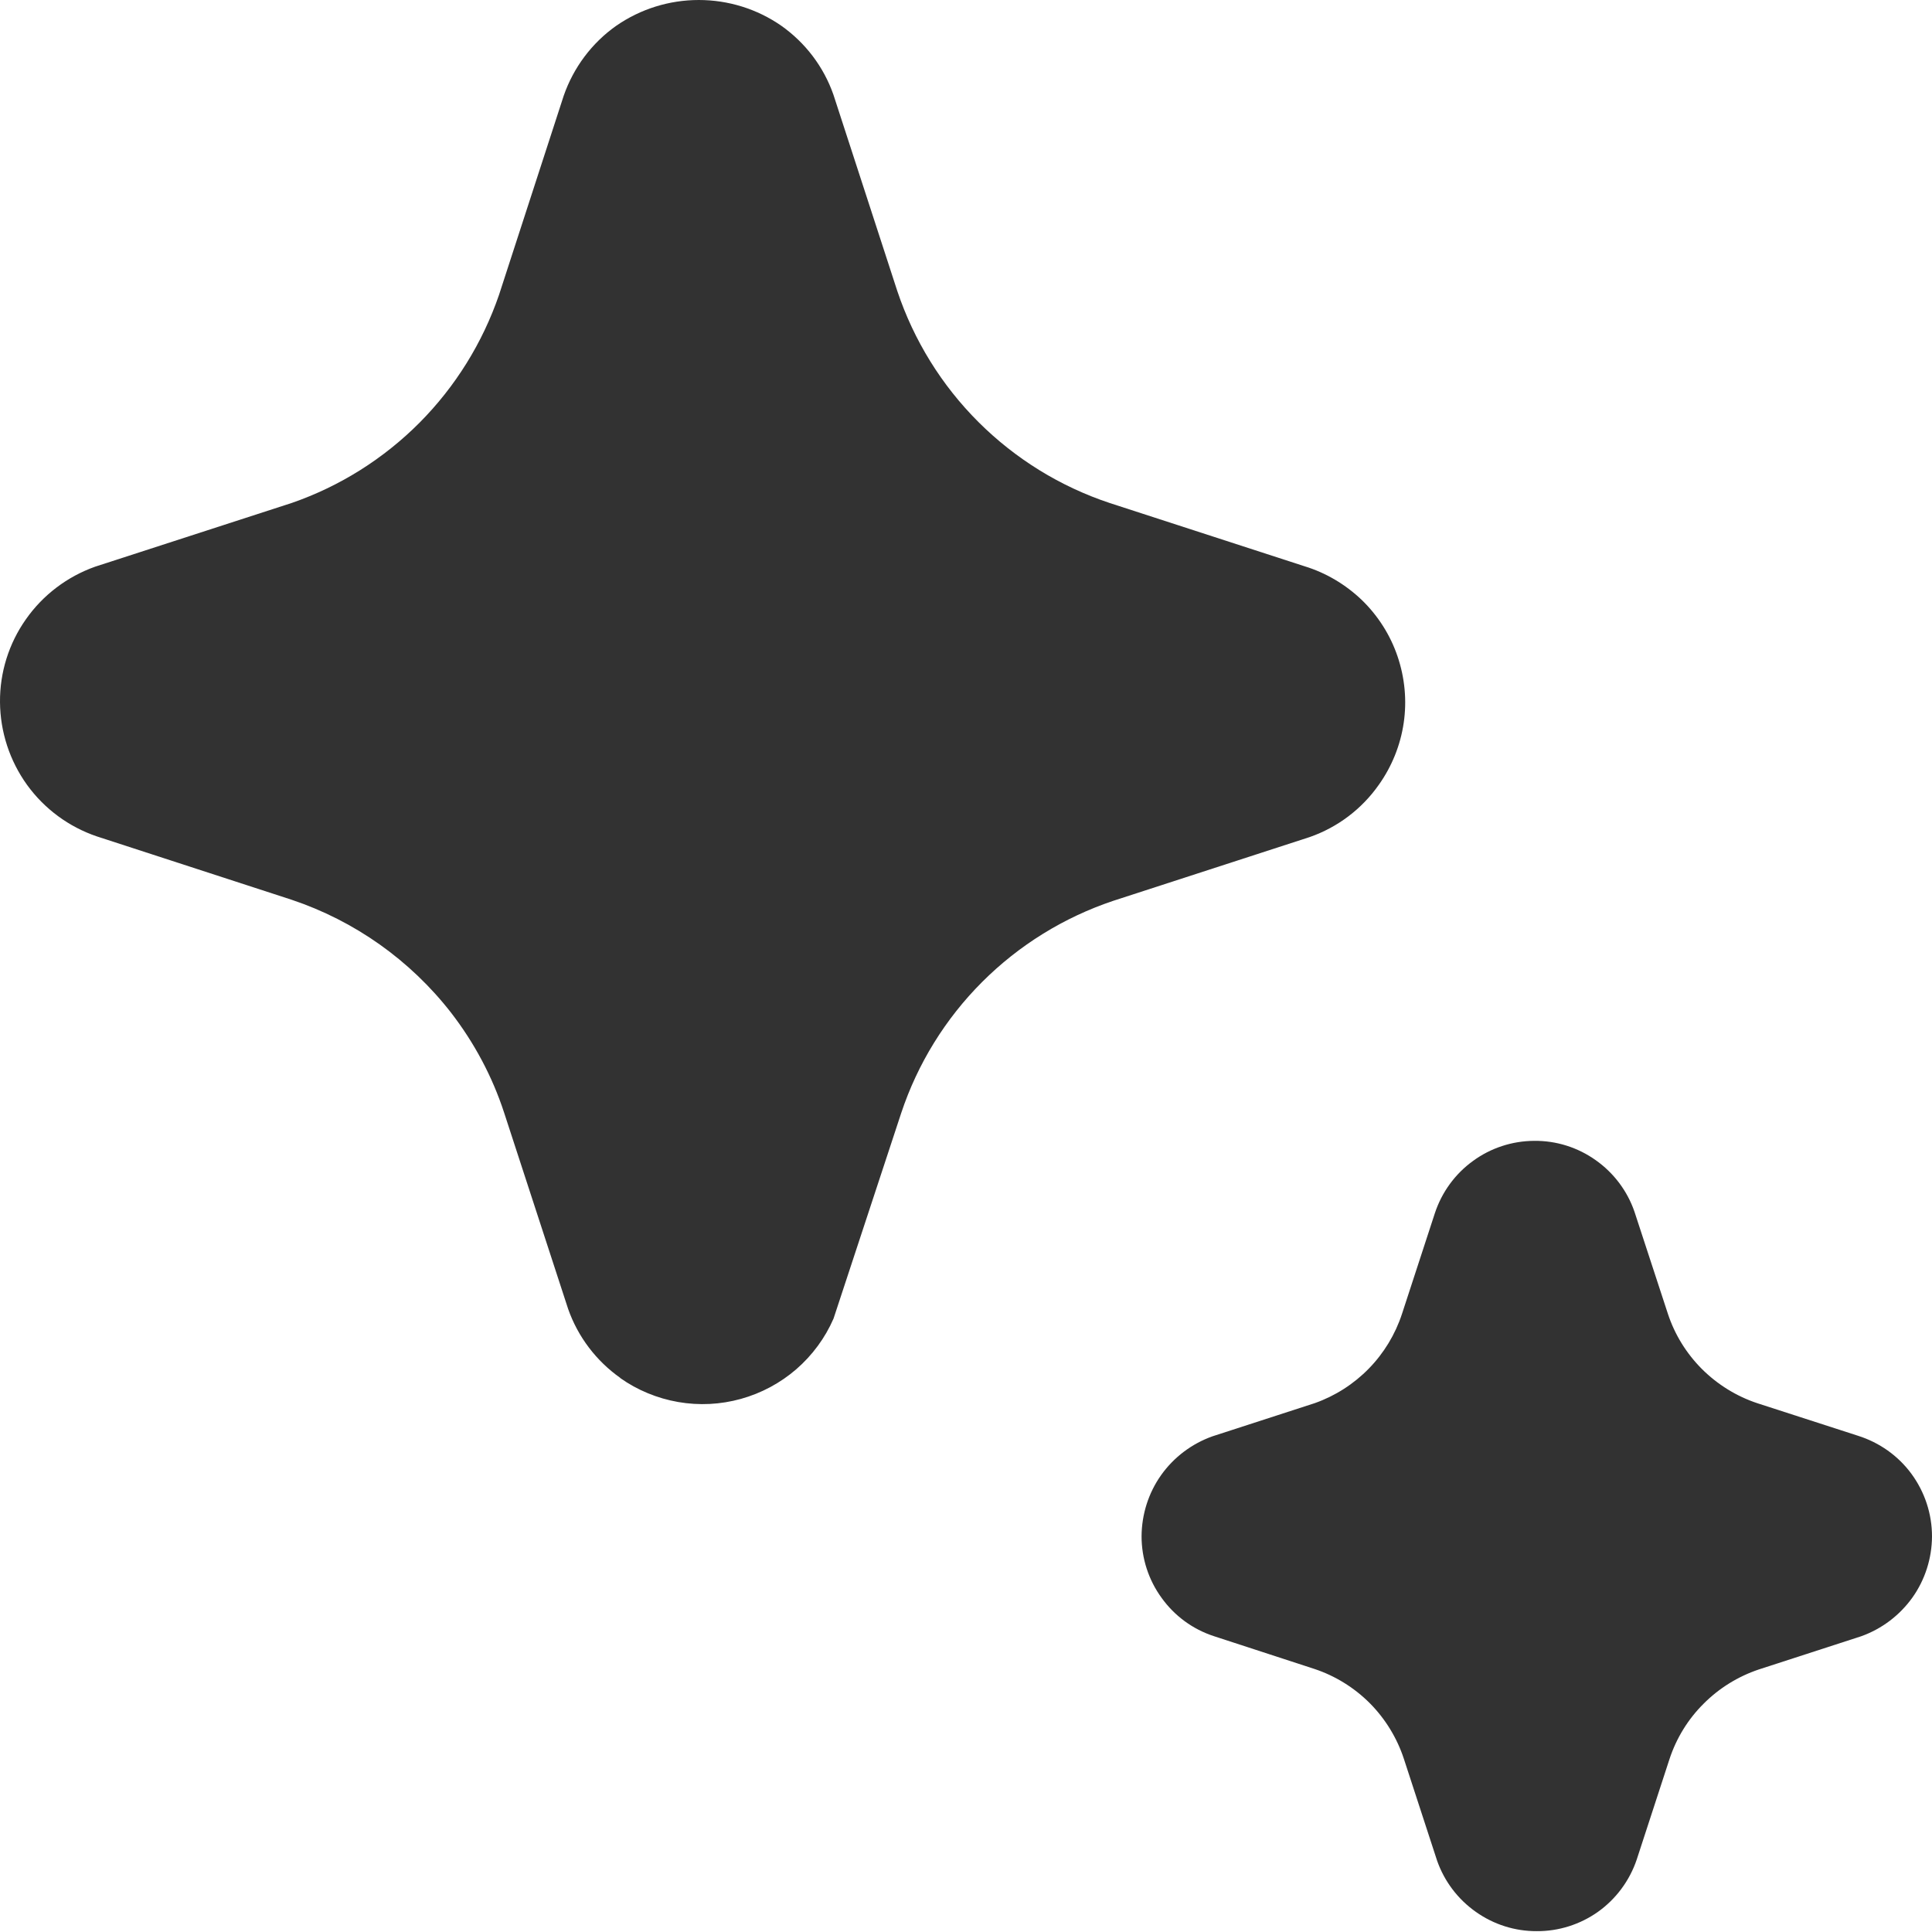 <svg width="16" height="16" viewBox="0 0 16 16" fill="none" xmlns="http://www.w3.org/2000/svg">
<path d="M5.136 11.412C5.279 11.513 5.444 11.581 5.617 11.611C5.79 11.641 5.967 11.632 6.136 11.585C6.305 11.538 6.462 11.454 6.595 11.339C6.727 11.224 6.833 11.081 6.903 10.92L7.463 9.219C7.599 8.809 7.829 8.437 8.134 8.132C8.439 7.827 8.811 7.597 9.22 7.46L10.847 6.932C11.078 6.851 11.278 6.7 11.419 6.499C11.527 6.347 11.598 6.171 11.625 5.986C11.652 5.801 11.634 5.613 11.574 5.436C11.514 5.259 11.412 5.099 11.278 4.969C11.143 4.84 10.98 4.743 10.802 4.689L9.191 4.166C8.781 4.03 8.409 3.8 8.104 3.496C7.798 3.191 7.568 2.819 7.431 2.41L6.902 0.784C6.821 0.553 6.67 0.354 6.47 0.213C6.27 0.074 6.031 0 5.787 0C5.543 0 5.305 0.074 5.104 0.213C4.901 0.356 4.749 0.56 4.668 0.794L4.133 2.441C3.996 2.84 3.771 3.202 3.474 3.501C3.176 3.8 2.815 4.027 2.417 4.165L0.788 4.693C0.557 4.775 0.356 4.927 0.215 5.128C0.073 5.329 -0.002 5.569 2.5054e-05 5.815C0.002 6.061 0.08 6.3 0.224 6.5C0.368 6.699 0.57 6.848 0.803 6.927L2.414 7.451C2.937 7.626 3.396 7.951 3.735 8.386C3.928 8.636 4.077 8.915 4.175 9.215L4.705 10.84C4.786 11.071 4.938 11.271 5.138 11.412H5.136ZM12.222 15.833C12.37 15.938 12.546 15.994 12.728 15.993C12.908 15.994 13.084 15.938 13.231 15.835C13.382 15.728 13.496 15.575 13.555 15.399L13.826 14.568C13.883 14.395 13.979 14.238 14.108 14.11C14.236 13.981 14.393 13.884 14.565 13.826L15.413 13.551C15.584 13.49 15.732 13.378 15.838 13.23C15.943 13.082 15.999 12.905 16 12.724C16 12.537 15.94 12.356 15.83 12.206C15.72 12.056 15.564 11.946 15.386 11.89L14.554 11.621C14.382 11.564 14.225 11.467 14.096 11.339C13.967 11.21 13.87 11.054 13.813 10.881L13.536 10.035C13.477 9.863 13.364 9.713 13.215 9.608C13.066 9.502 12.888 9.446 12.705 9.448C12.523 9.449 12.345 9.507 12.198 9.615C12.05 9.722 11.94 9.874 11.883 10.047L11.611 10.88C11.555 11.051 11.461 11.206 11.336 11.334C11.211 11.462 11.058 11.56 10.889 11.62L10.041 11.895C9.87 11.956 9.721 12.068 9.616 12.216C9.511 12.364 9.455 12.541 9.454 12.723C9.454 12.906 9.512 13.085 9.62 13.233C9.727 13.382 9.878 13.493 10.053 13.55L10.884 13.821C11.057 13.878 11.215 13.976 11.344 14.105C11.472 14.234 11.569 14.392 11.626 14.565L11.902 15.411C11.962 15.581 12.074 15.729 12.222 15.833Z" fill="#323232"/>
</svg>
